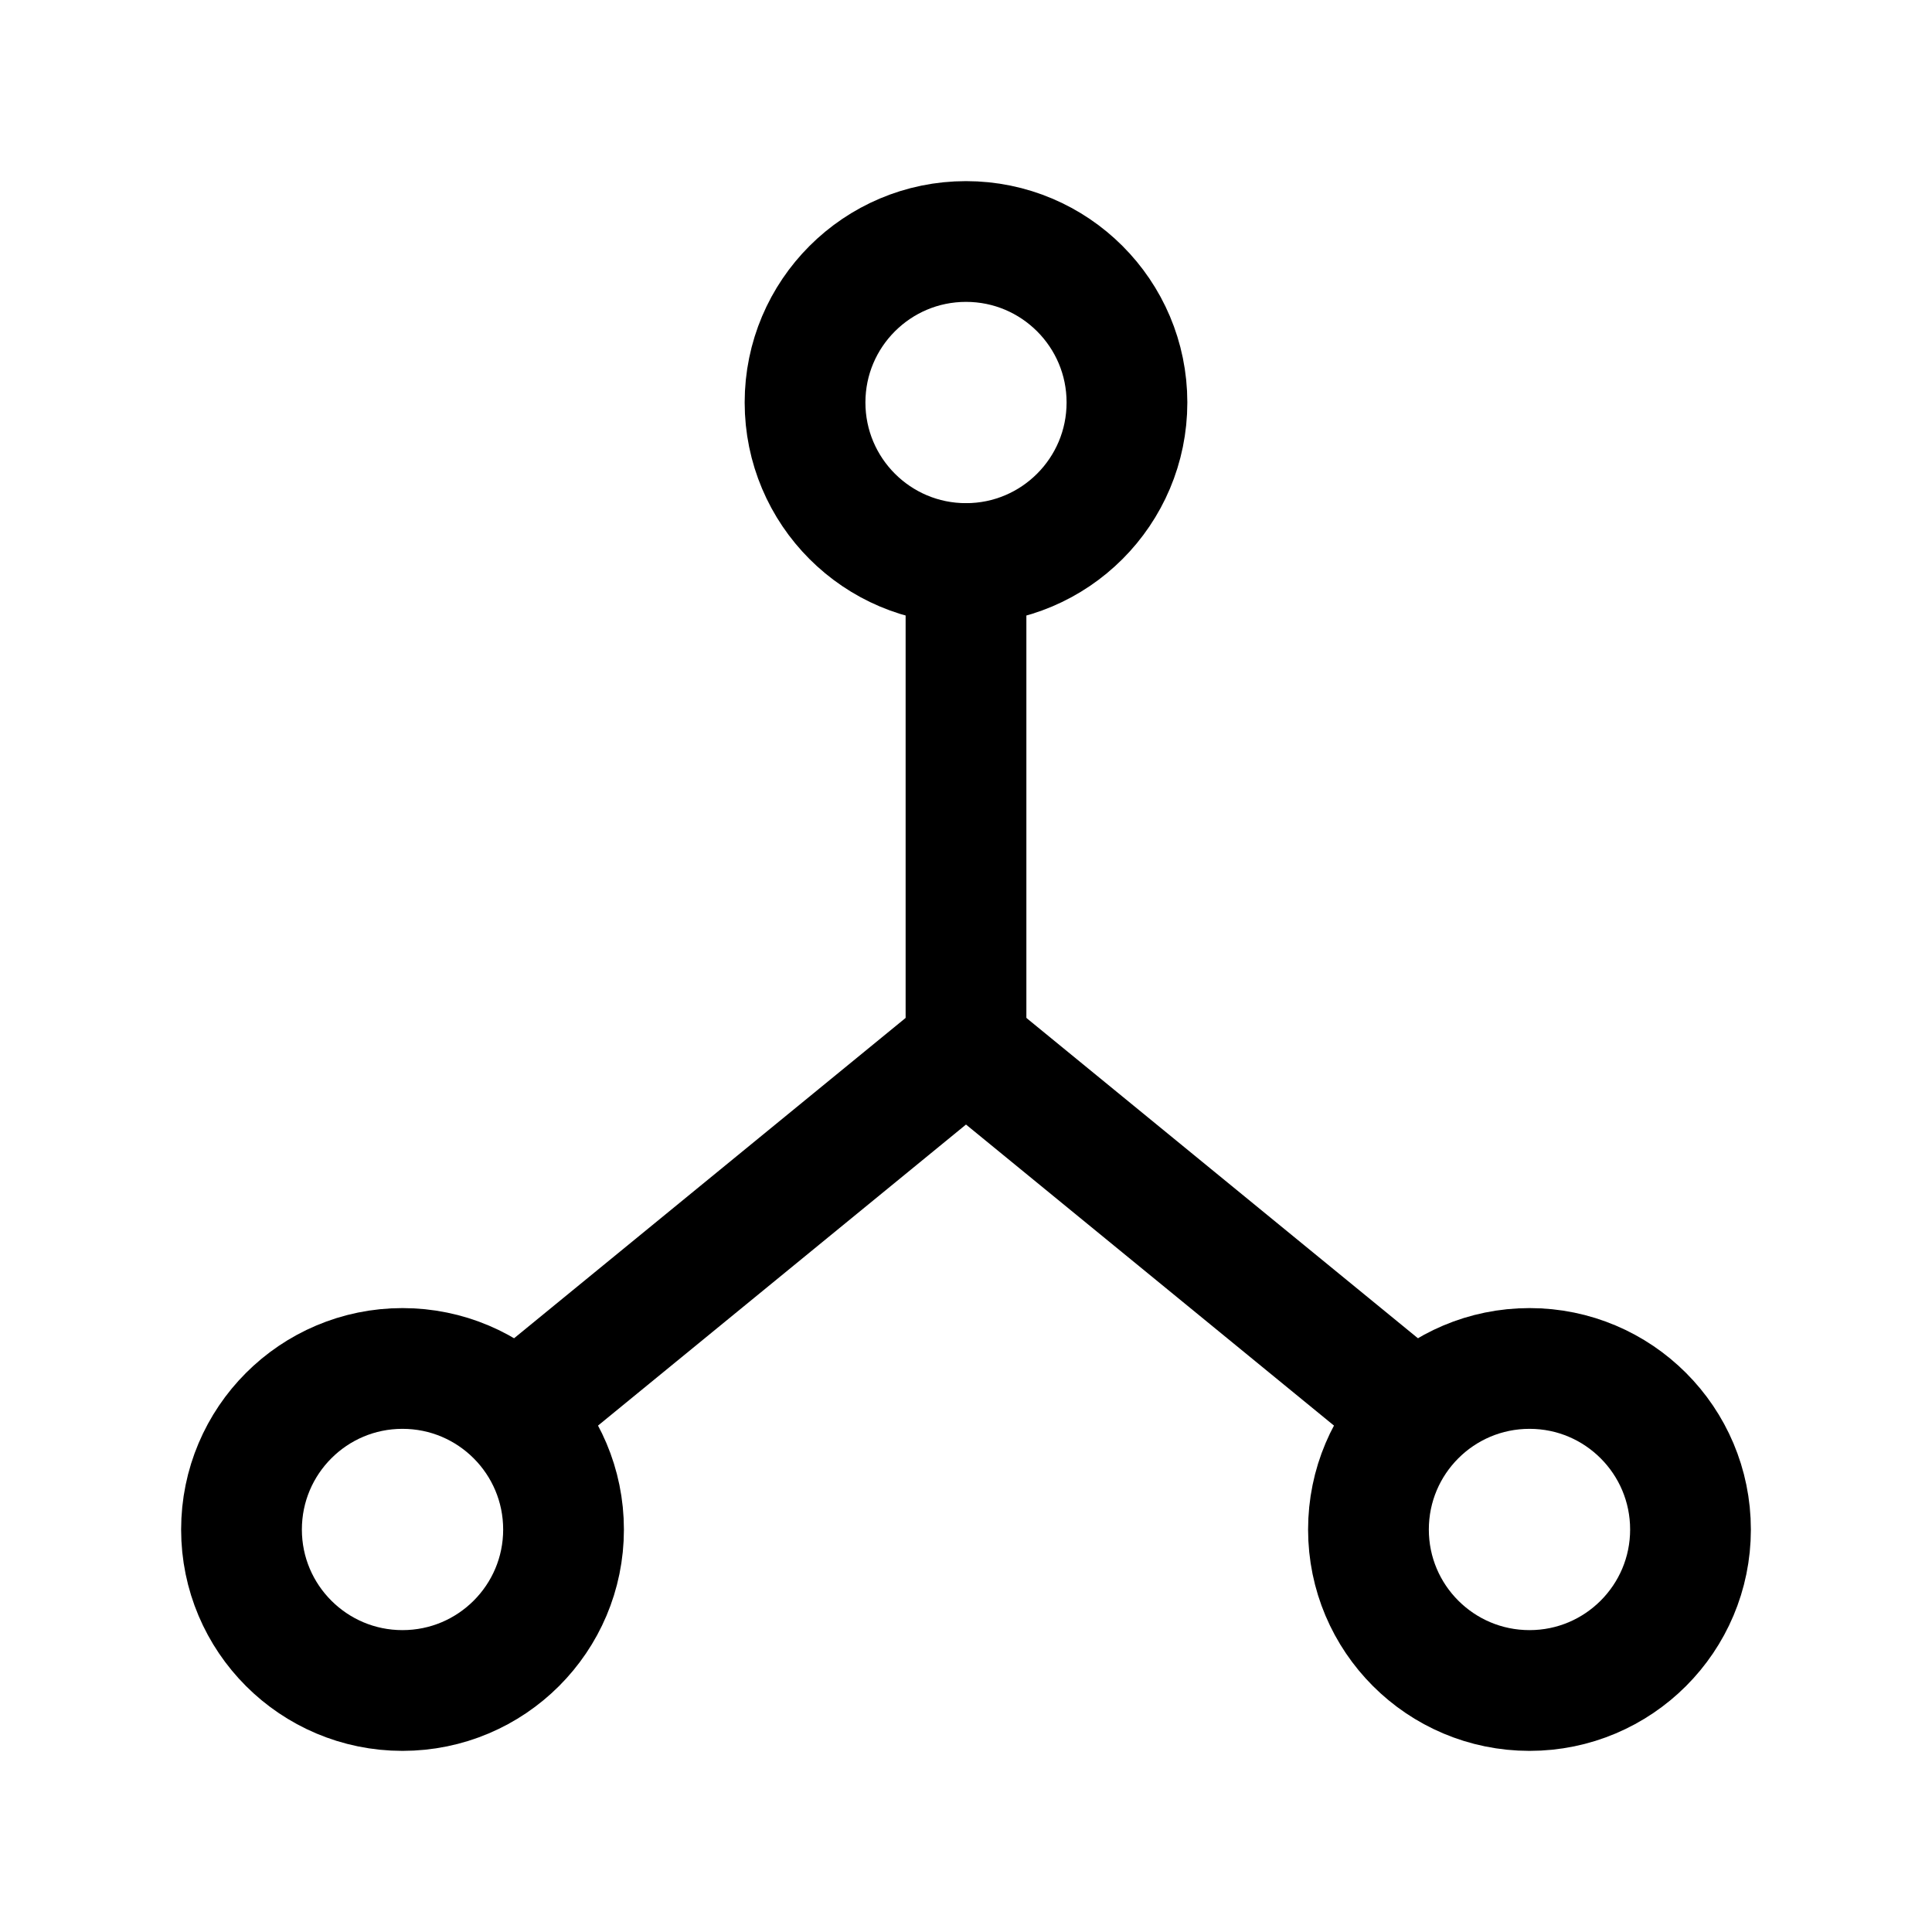 <?xml version="1.0" encoding="UTF-8"?>
<svg width="16px" height="16px" viewBox="0 0 16 16" version="1.1" xmlns="http://www.w3.org/2000/svg" xmlns:xlink="http://www.w3.org/1999/xlink">
    <title>icon-importance</title>
    <g id="Page-1" stroke="none" stroke-width="1" fill="none" fill-rule="evenodd">
        <g id="FE---Takehome-Test---Hover-&amp;-Input-State" transform="translate(-873, -313)">
            <g id="icon-importance" transform="translate(873, 313)">
                <polygon id="Path" points="0 0 16 0 16 16 0 16"></polygon>
                <path d="M6.667,3.333 C6.667,4.07 7.264,4.667 8,4.667 C8.736,4.667 9.333,4.07 9.333,3.333 C9.333,2.597 8.736,2 8,2 C7.264,2 6.667,2.597 6.667,3.333" id="Path" stroke="currentColor" stroke-linecap="round" stroke-linejoin="round"></path>
                <path d="M2,12.667 C2,13.403 2.597,14 3.333,14 C4.07,14 4.667,13.403 4.667,12.667 C4.667,11.93 4.07,11.333 3.333,11.333 C2.597,11.333 2,11.93 2,12.667" id="Path" stroke="currentColor" stroke-linecap="round" stroke-linejoin="round"></path>
                <path d="M11.333,12.667 C11.333,13.403 11.93,14 12.667,14 C13.403,14 14,13.403 14,12.667 C14,11.93 13.403,11.333 12.667,11.333 C11.93,11.333 11.333,11.93 11.333,12.667" id="Path" stroke="currentColor" stroke-linecap="round" stroke-linejoin="round"></path>
                <polyline id="Path" stroke="currentColor" stroke-linecap="round" stroke-linejoin="round" points="4.333 11.667 8 8.667 11.667 11.667"></polyline>
                <line x1="8" y1="4.667" x2="8" y2="8.667" id="Path" stroke="currentColor" stroke-linecap="round" stroke-linejoin="round"></line>
            </g>
        </g>
    </g>
</svg>